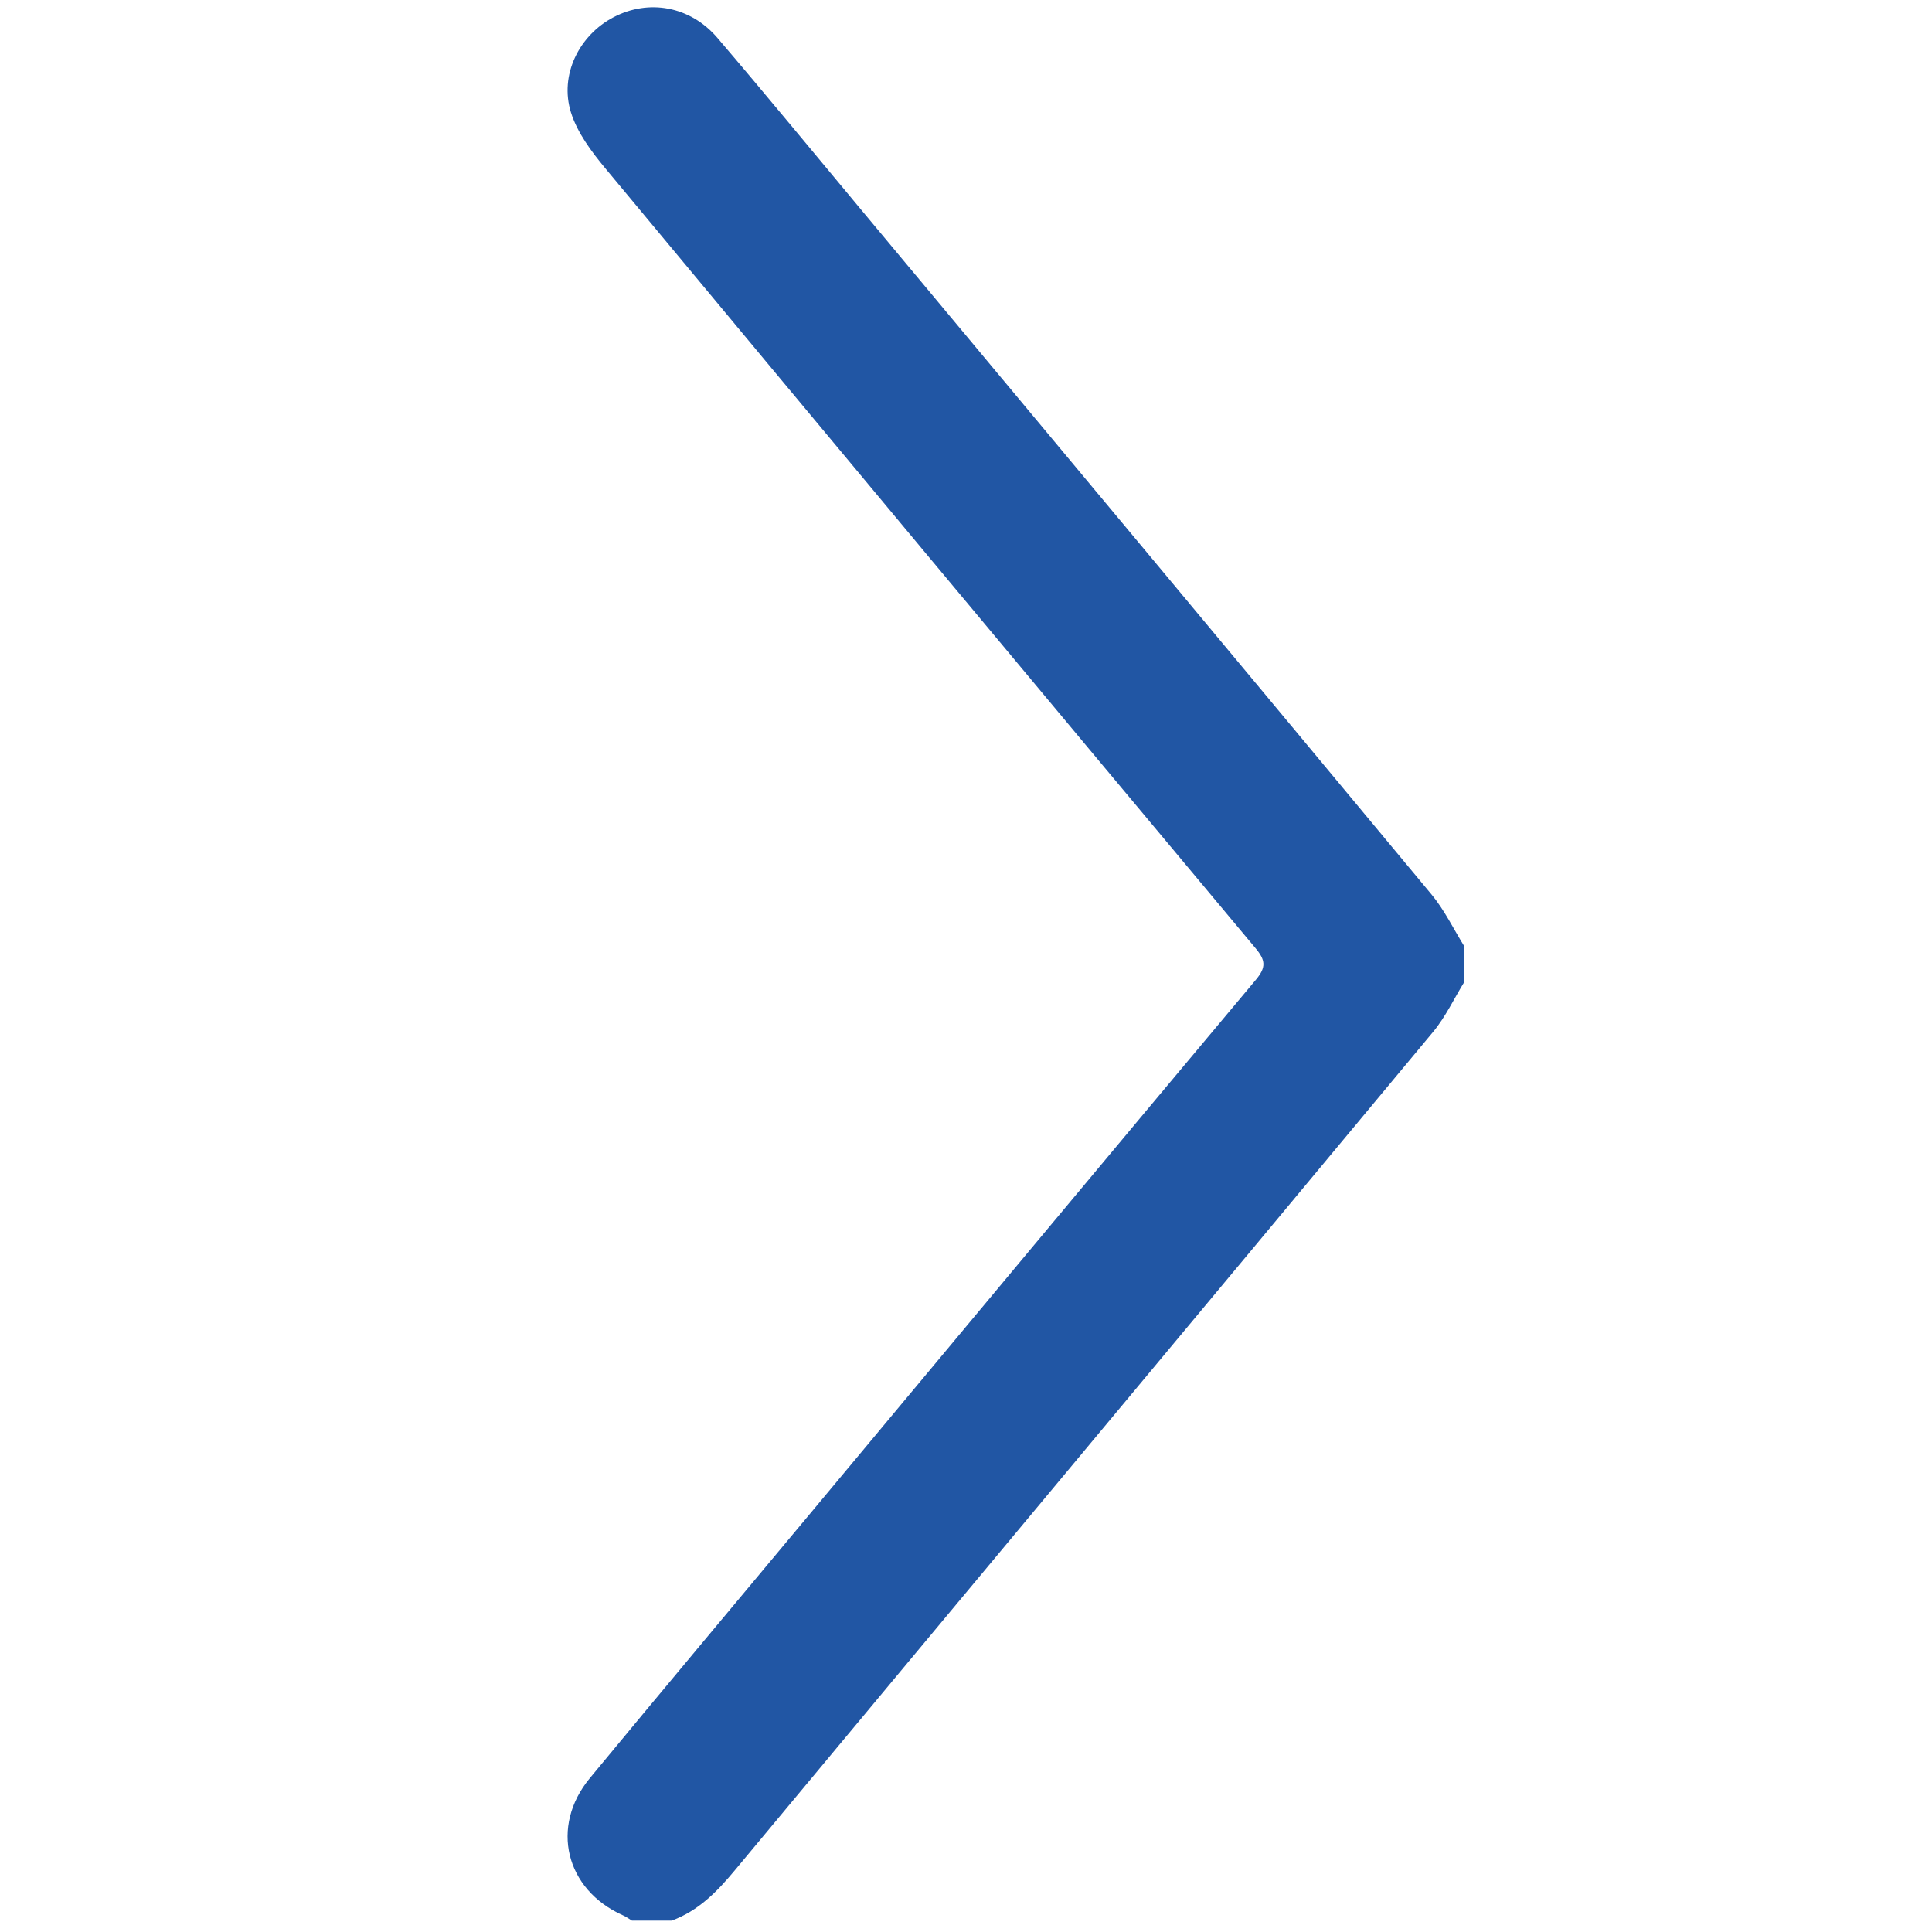 <?xml version="1.0" encoding="utf-8"?>
<!-- Generator: Adobe Illustrator 16.0.0, SVG Export Plug-In . SVG Version: 6.00 Build 0)  -->
<!DOCTYPE svg PUBLIC "-//W3C//DTD SVG 1.1//EN" "http://www.w3.org/Graphics/SVG/1.1/DTD/svg11.dtd">
<svg version="1.1" id="Шар_1" xmlns="http://www.w3.org/2000/svg" xmlns:xlink="http://www.w3.org/1999/xlink" x="0px" y="0px"
	 width="100px" height="100px" viewBox="0 0 100 100" enable-background="new 0 0 100 100" xml:space="preserve">
<g>
	<path fill-rule="evenodd" clip-rule="evenodd" fill="#2156A4" d="M32.708,99.41c-0.155-0.093-0.303-0.202-0.467-0.274
		c-2.97-1.324-3.783-4.588-1.711-7.099c3.717-4.504,7.472-8.978,11.212-13.465c7.75-9.293,15.494-18.593,23.268-27.867
		c0.537-0.642,0.493-1.009-0.021-1.623C53.749,35.639,42.526,22.184,31.327,8.708c-0.717-0.864-1.442-1.835-1.772-2.88
		c-0.613-1.944,0.422-4.002,2.192-4.932c1.829-0.961,3.982-0.582,5.394,1.073c2.528,2.961,5,5.97,7.494,8.96
		c9.828,11.788,19.66,23.57,29.465,35.374c0.67,0.808,1.136,1.785,1.695,2.684c0,0.611,0,1.222,0,1.833
		c-0.534,0.868-0.974,1.816-1.619,2.592C62.135,67.895,50.061,82.35,38.016,96.829c-0.917,1.104-1.879,2.077-3.246,2.581
		C34.082,99.41,33.395,99.41,32.708,99.41z"/>
</g>
</svg>

